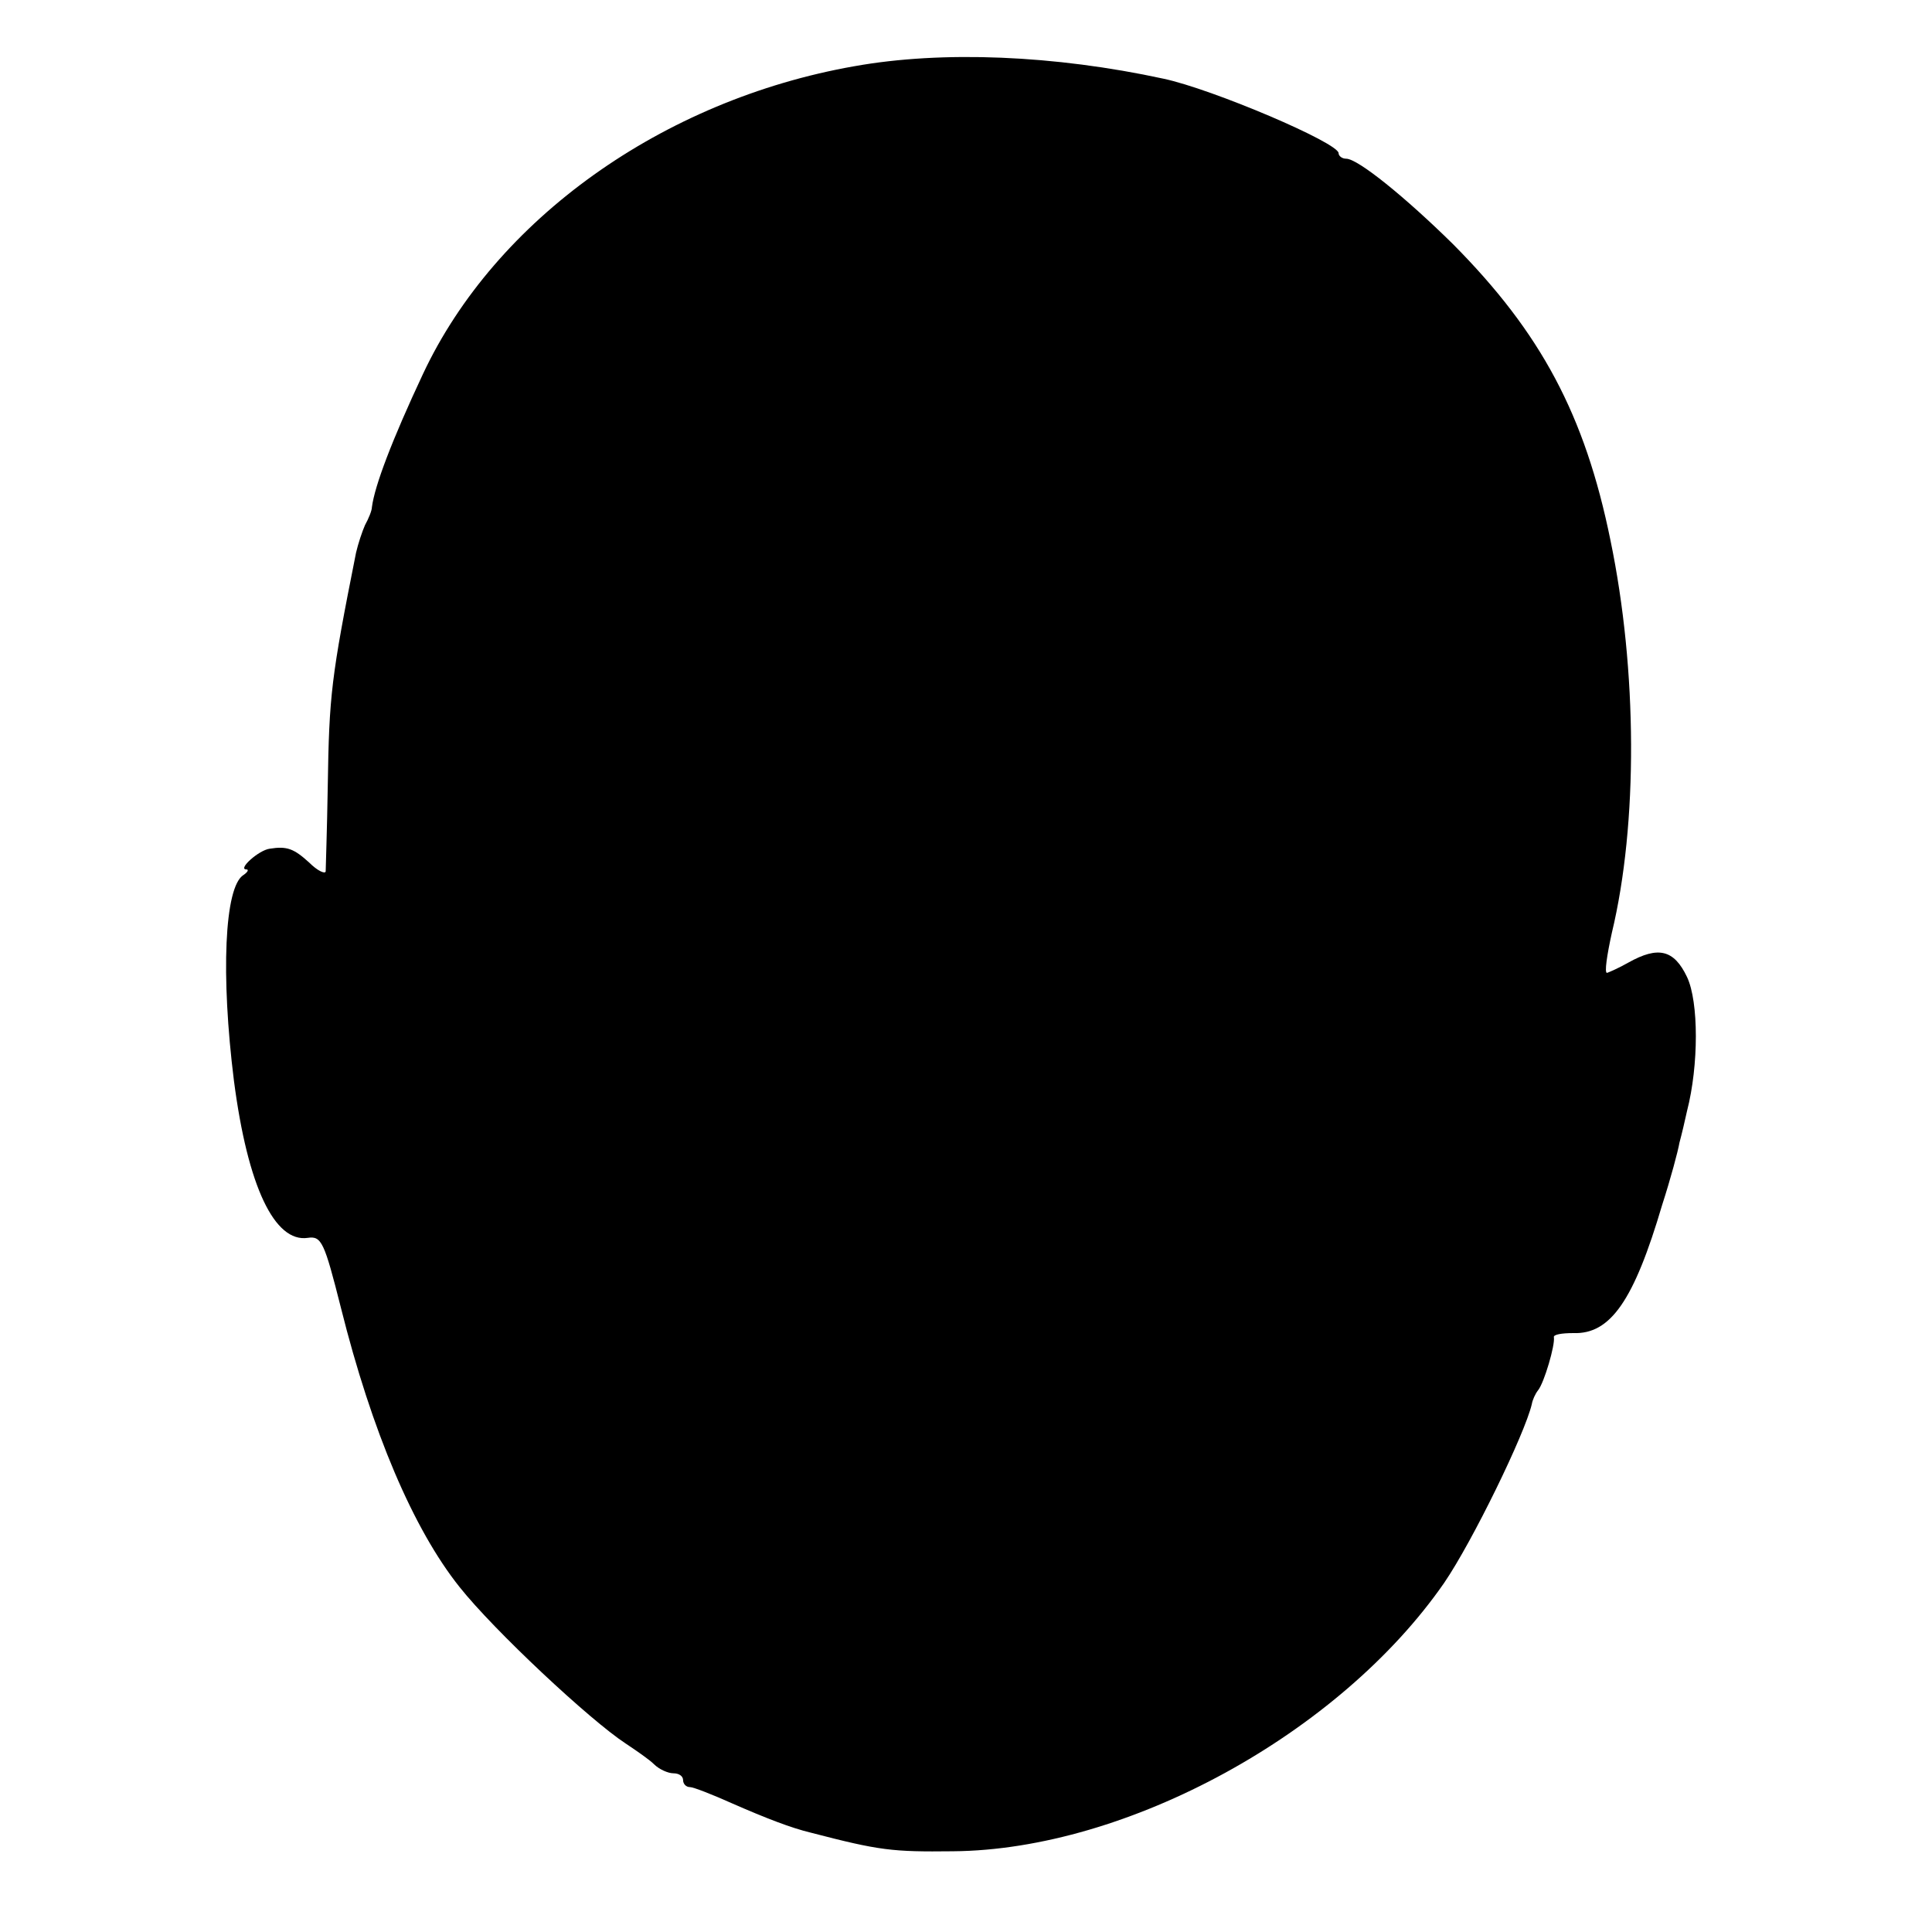 <?xml version="1.0" standalone="no"?>
<!DOCTYPE svg PUBLIC "-//W3C//DTD SVG 20010904//EN"
 "http://www.w3.org/TR/2001/REC-SVG-20010904/DTD/svg10.dtd">
<svg version="1.0" xmlns="http://www.w3.org/2000/svg"
 width="280pt" height="280pt" viewBox="0 0 280 280"
 preserveAspectRatio="xMidYMid meet">
<g transform="translate(0,280) scale(0.1,-0.1)"
fill="#000000" stroke="none">
<path d="M1238 2704 c-278 -49 -520 -222 -625 -446 -45 -96 -70 -162 -74 -193
0 -5 -5 -17 -10 -26 -4 -9 -10 -27 -13 -40 -36 -181 -39 -206 -41 -339 -1 -63
-3 -119 -3 -123 -1 -4 -12 1 -24 13 -22 20 -32 24 -57 20 -16 -2 -47 -30 -34
-30 4 0 2 -4 -4 -8 -28 -17 -33 -146 -14 -298 20 -154 59 -235 107 -228 20 3
24 -6 48 -101 45 -180 105 -321 172 -405 50 -63 189 -193 241 -227 15 -10 34
-23 41 -30 7 -7 20 -13 28 -13 8 0 14 -4 14 -10 0 -5 4 -10 10 -10 5 0 33 -11
62 -24 48 -21 84 -35 113 -42 100 -26 118 -28 206 -27 253 2 561 171 712 389
41 60 117 216 127 259 1 6 5 15 9 20 9 11 25 66 23 77 -1 4 12 6 28 6 54 -2
88 47 129 186 12 37 23 78 25 90 3 11 8 32 11 46 17 66 17 158 0 194 -19 40
-42 45 -85 21 -14 -8 -28 -14 -31 -15 -4 0 0 26 7 58 38 158 37 381 -2 569
-37 182 -101 301 -228 429 -69 68 -138 124 -155 124 -6 0 -11 4 -11 8 0 15
-183 93 -254 108 -157 34 -320 41 -448 18z"/>
</g>
</svg>

